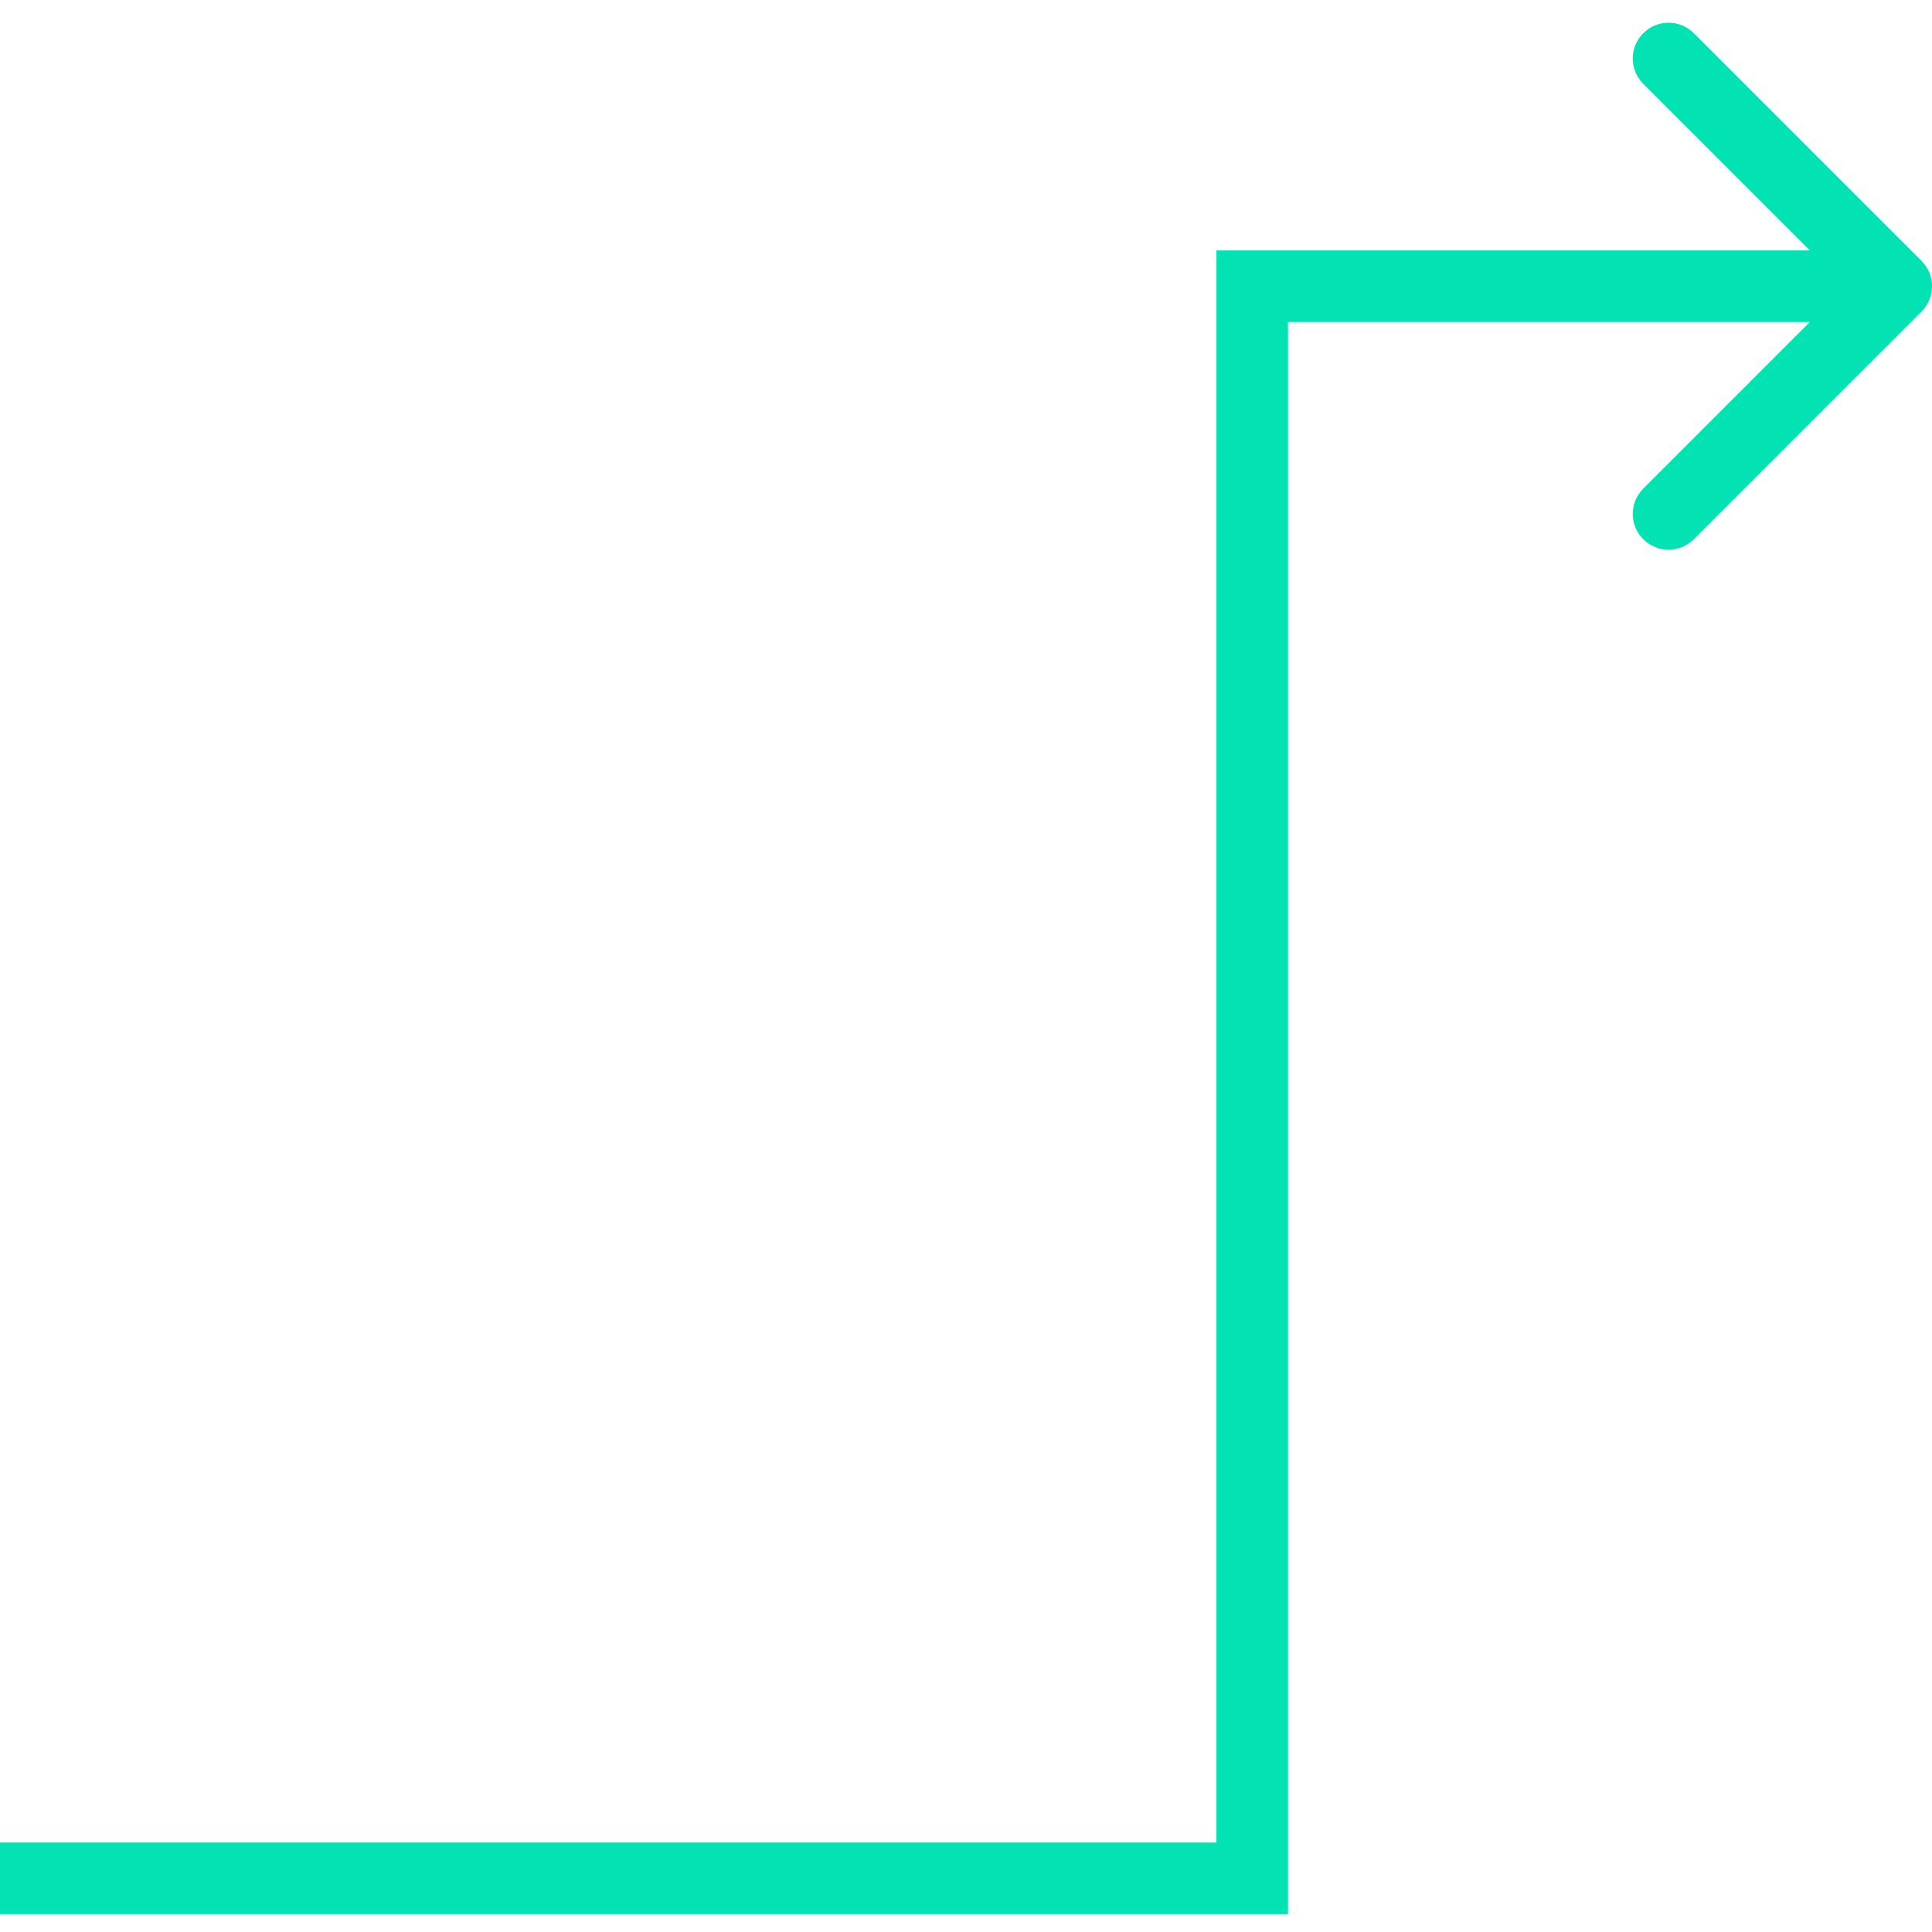 <svg width="54" height="54" viewBox="0 0 54 54" fill="none" xmlns="http://www.w3.org/2000/svg">
<path d="M35 8V7H34V8H35ZM53.707 8.707C54.098 8.317 54.098 7.683 53.707 7.293L47.343 0.929C46.953 0.538 46.319 0.538 45.929 0.929C45.538 1.319 45.538 1.953 45.929 2.343L51.586 8L45.929 13.657C45.538 14.047 45.538 14.681 45.929 15.071C46.319 15.462 46.953 15.462 47.343 15.071L53.707 8.707ZM35 52.5V53.5H36V52.5H35ZM35 9H53V7H35V9ZM0 53.5H35V51.5H0V53.5ZM36 52.5V8H34V52.5H36Z" fill="#03E2B2"/>
</svg>
